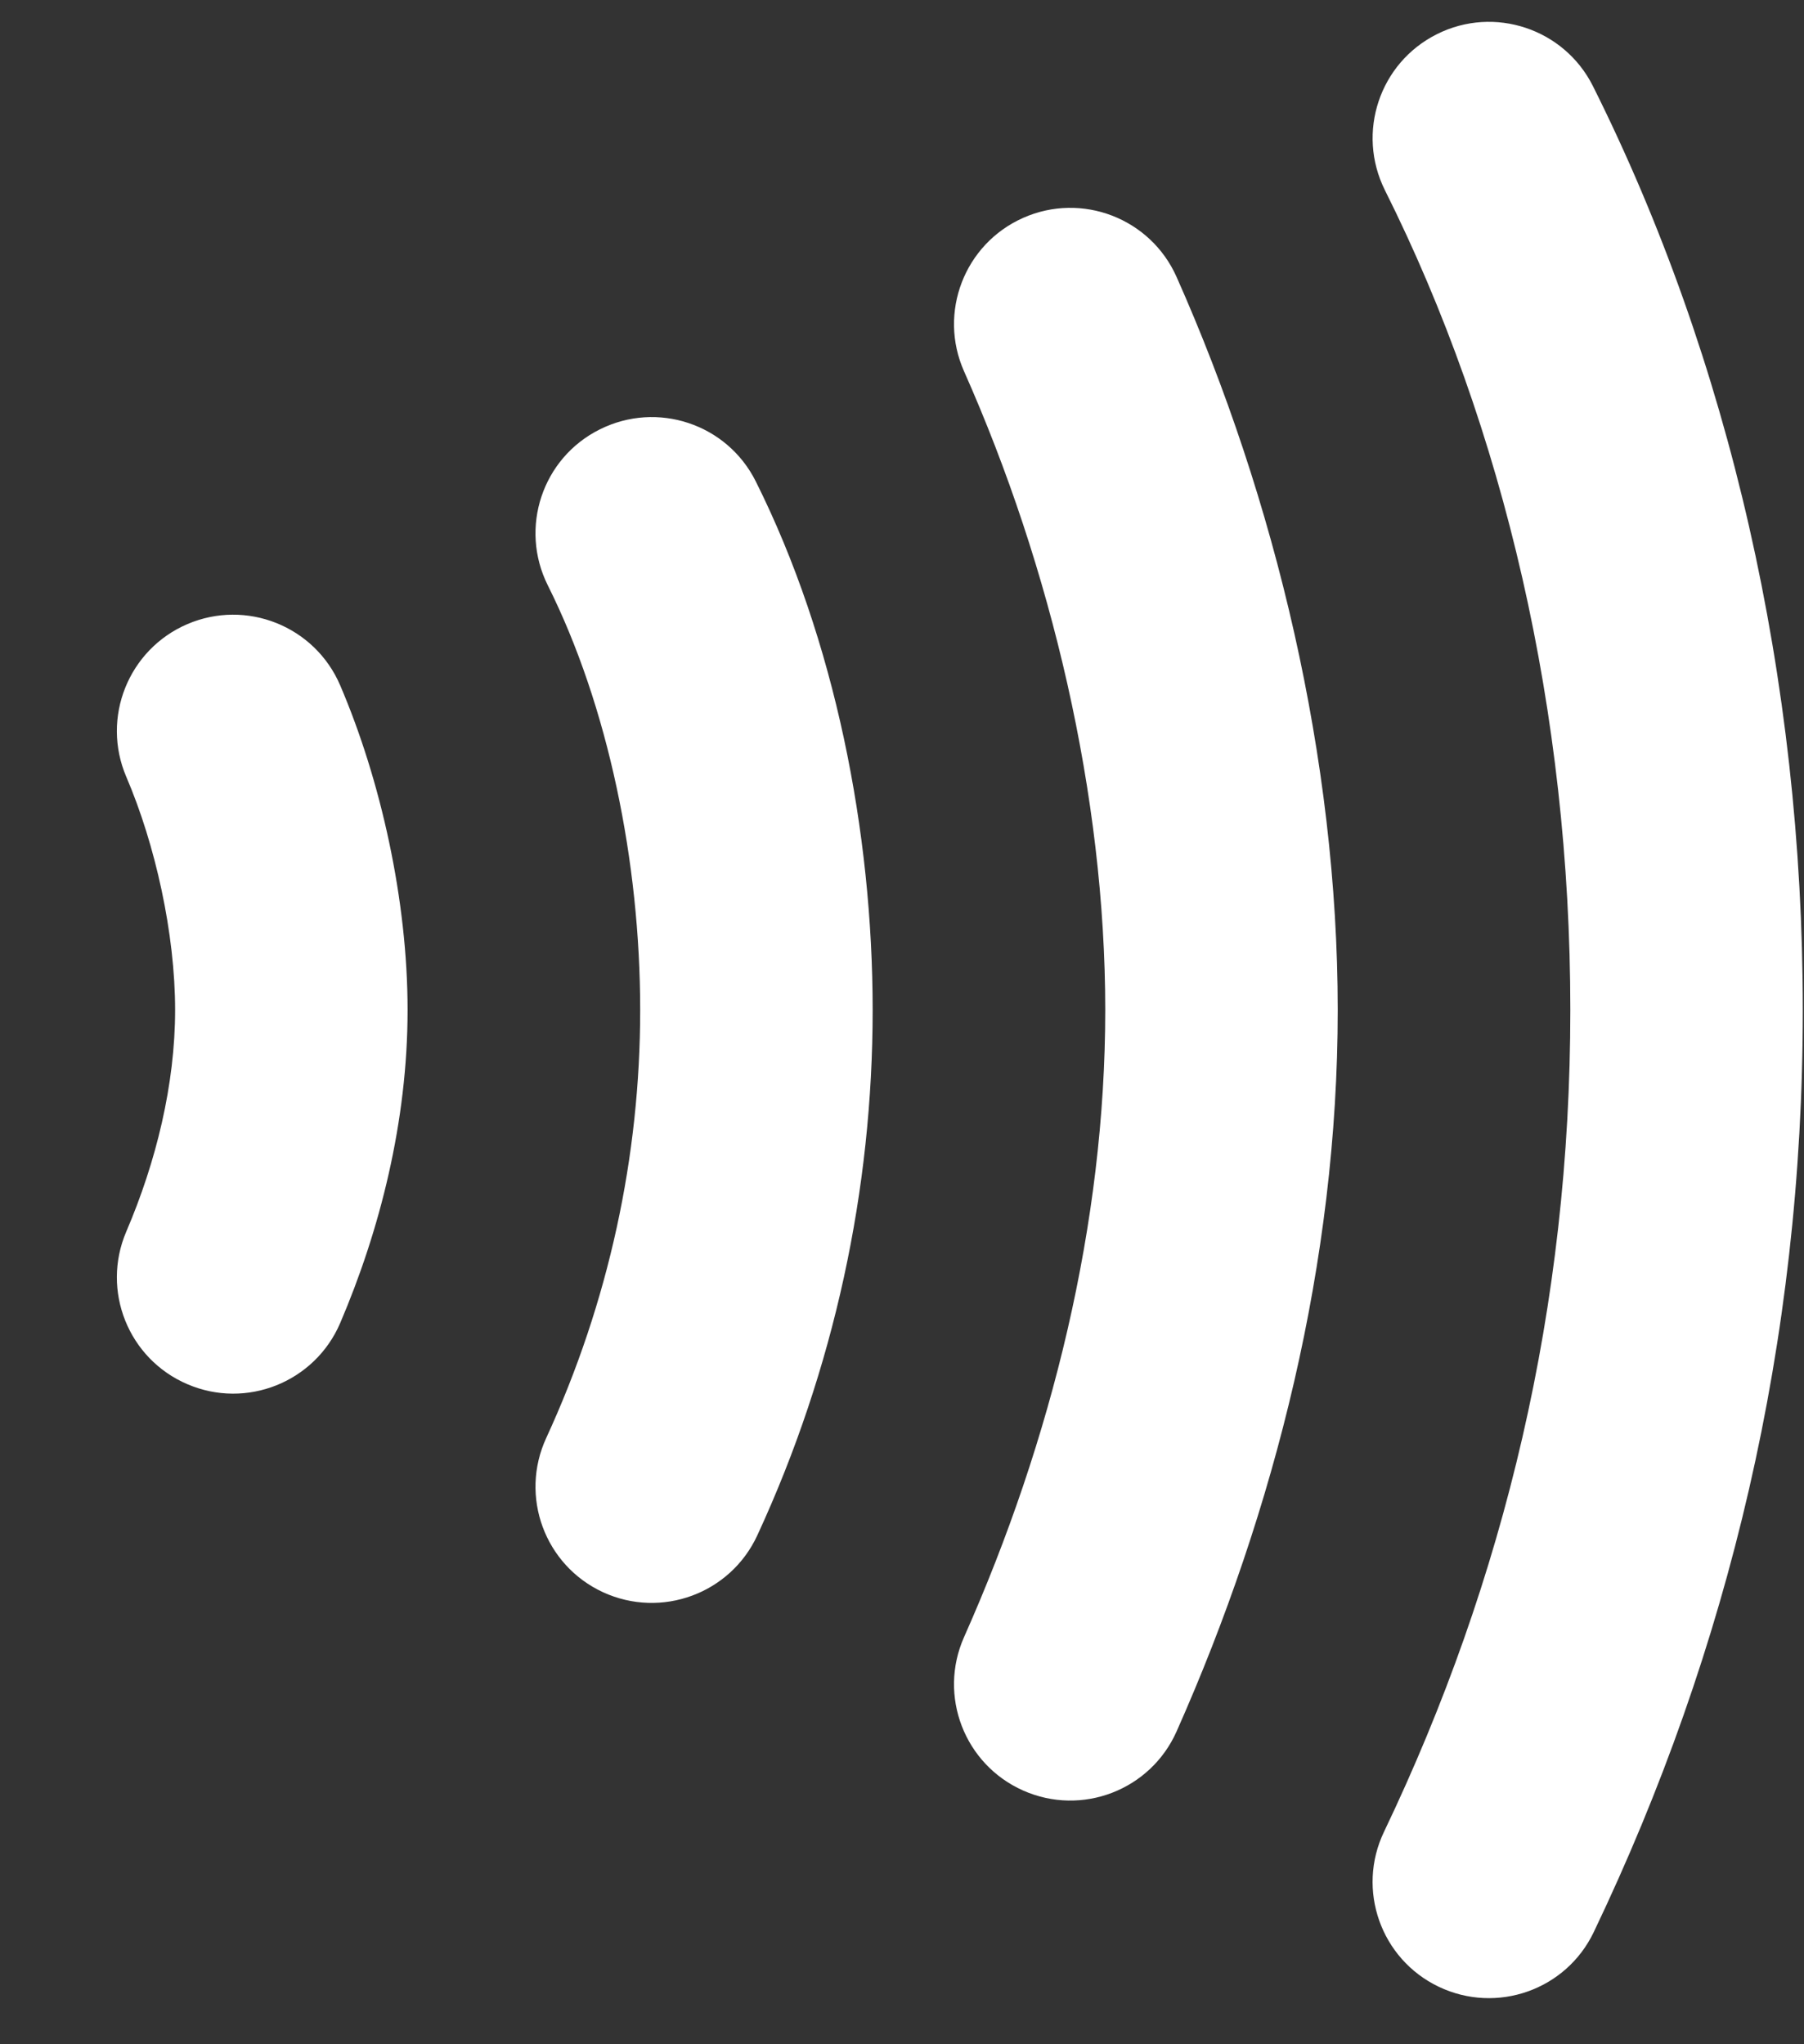 <svg width="15" height="17" viewBox="0 0 15 17" fill="none" xmlns="http://www.w3.org/2000/svg">
<rect x="0" y="0" width="15" height="17" fill="#333333" stroke="none"/>
<path fill-rule="evenodd" clip-rule="evenodd" d="M11.948 0.284C12.425 0.045 13.006 0.239 13.245 0.716C14.38 2.986 14.99 5.649 14.99 8.399C14.99 11.158 14.376 13.717 13.252 16.067C13.022 16.549 12.445 16.752 11.963 16.522C11.481 16.292 11.277 15.714 11.508 15.233C12.511 13.136 13.057 10.861 13.057 8.399C13.057 5.928 12.507 3.564 11.515 1.581C11.277 1.103 11.47 0.523 11.948 0.284ZM8.507 1.812C8.995 1.595 9.566 1.815 9.783 2.303C10.605 4.151 11.123 6.315 11.123 8.399C11.123 10.49 10.602 12.557 9.783 14.399C9.566 14.887 8.995 15.107 8.507 14.89C8.019 14.673 7.799 14.102 8.016 13.614C8.745 11.975 9.19 10.175 9.19 8.399C9.19 6.617 8.741 4.72 8.016 3.088C7.799 2.6 8.019 2.029 8.507 1.812ZM4.987 3.571C5.465 3.332 6.045 3.525 6.284 4.003C6.943 5.321 7.256 6.924 7.256 8.399C7.256 9.891 6.937 11.383 6.297 12.768C6.073 13.253 5.499 13.464 5.014 13.241C4.529 13.017 4.318 12.443 4.542 11.958C5.062 10.829 5.323 9.614 5.323 8.399C5.323 7.167 5.056 5.87 4.555 4.868C4.316 4.39 4.509 3.809 4.987 3.571ZM1.558 5.19C2.049 4.98 2.617 5.207 2.828 5.698C3.166 6.487 3.389 7.486 3.389 8.399C3.389 9.328 3.158 10.232 2.828 11.004C2.617 11.494 2.049 11.722 1.558 11.511C1.067 11.301 0.84 10.733 1.05 10.242C1.299 9.661 1.456 9.017 1.456 8.399C1.456 7.765 1.292 7.024 1.05 6.46C0.84 5.969 1.067 5.401 1.558 5.19Z" fill="white"/>
</svg>
